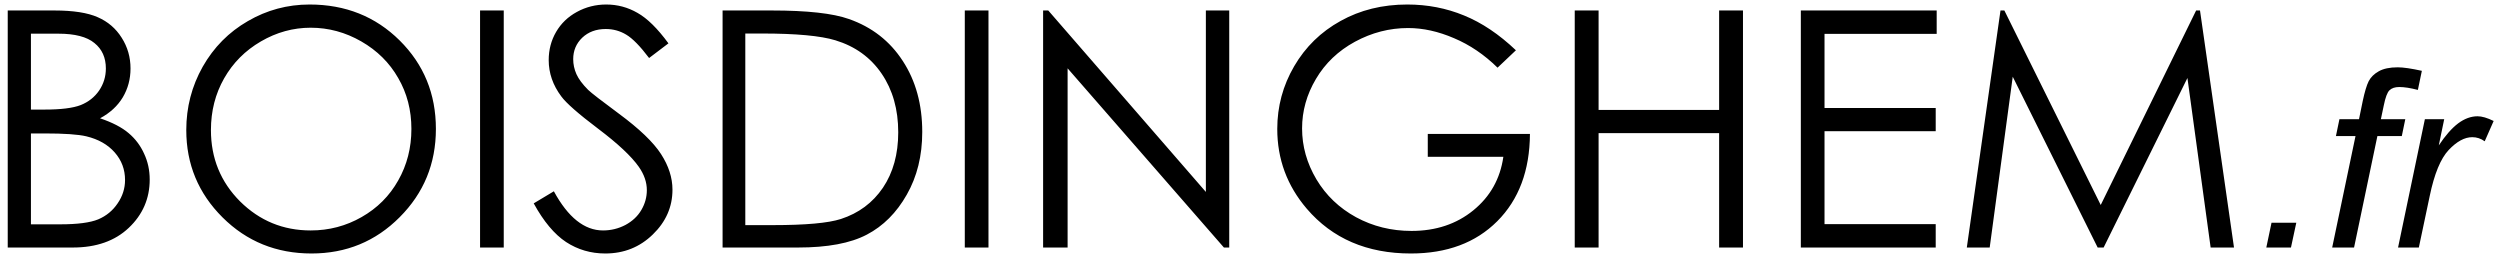 <svg width="303" height="31" viewBox="0 0 303 31" fill="none" xmlns="http://www.w3.org/2000/svg">
<path d="M0.937 1.27H6.601C8.879 1.27 10.63 1.543 11.854 2.09C13.079 2.624 14.042 3.451 14.745 4.57C15.461 5.69 15.819 6.934 15.819 8.301C15.819 9.577 15.507 10.742 14.882 11.797C14.257 12.838 13.339 13.685 12.128 14.336C13.625 14.844 14.778 15.443 15.585 16.133C16.392 16.81 17.017 17.637 17.46 18.613C17.916 19.577 18.144 20.625 18.144 21.758C18.144 24.062 17.297 26.016 15.604 27.617C13.925 29.206 11.666 30 8.827 30H0.937V1.27ZM3.749 4.082V13.281H5.39C7.382 13.281 8.847 13.099 9.784 12.734C10.722 12.357 11.464 11.771 12.011 10.977C12.558 10.169 12.831 9.277 12.831 8.301C12.831 6.986 12.369 5.957 11.444 5.215C10.533 4.46 9.075 4.082 7.069 4.082H3.749ZM3.749 16.172V27.188H7.304C9.4 27.188 10.937 26.986 11.913 26.582C12.89 26.165 13.671 25.521 14.257 24.648C14.856 23.776 15.155 22.832 15.155 21.816C15.155 20.54 14.739 19.427 13.905 18.477C13.072 17.526 11.926 16.875 10.468 16.523C9.491 16.289 7.792 16.172 5.37 16.172H3.749ZM37.519 0.547C41.867 0.547 45.507 1.999 48.437 4.902C51.366 7.806 52.831 11.38 52.831 15.625C52.831 19.831 51.366 23.398 48.437 26.328C45.52 29.258 41.959 30.723 37.753 30.723C33.495 30.723 29.901 29.264 26.972 26.348C24.042 23.431 22.577 19.902 22.577 15.762C22.577 13.001 23.241 10.443 24.569 8.086C25.91 5.729 27.733 3.887 30.038 2.559C32.343 1.217 34.836 0.547 37.519 0.547ZM37.655 3.359C35.533 3.359 33.521 3.913 31.62 5.02C29.719 6.126 28.235 7.617 27.167 9.492C26.099 11.367 25.565 13.457 25.565 15.762C25.565 19.173 26.744 22.057 29.101 24.414C31.47 26.758 34.322 27.93 37.655 27.93C39.882 27.93 41.939 27.389 43.827 26.309C45.728 25.228 47.206 23.75 48.261 21.875C49.328 20 49.862 17.917 49.862 15.625C49.862 13.346 49.328 11.289 48.261 9.453C47.206 7.604 45.715 6.126 43.788 5.02C41.861 3.913 39.817 3.359 37.655 3.359ZM58.183 1.27H61.054V30H58.183V1.27ZM64.686 24.648L67.128 23.184C68.847 26.348 70.832 27.93 73.085 27.93C74.049 27.93 74.954 27.708 75.8 27.266C76.646 26.81 77.291 26.204 77.733 25.449C78.176 24.694 78.397 23.893 78.397 23.047C78.397 22.083 78.072 21.139 77.421 20.215C76.522 18.939 74.882 17.402 72.499 15.605C70.103 13.796 68.612 12.487 68.026 11.68C67.011 10.325 66.503 8.861 66.503 7.285C66.503 6.035 66.802 4.896 67.401 3.867C68 2.839 68.84 2.031 69.921 1.445C71.015 0.846 72.2 0.547 73.476 0.547C74.83 0.547 76.093 0.885 77.265 1.562C78.45 2.227 79.7 3.457 81.015 5.254L78.671 7.031C77.59 5.599 76.666 4.655 75.897 4.199C75.142 3.743 74.315 3.516 73.417 3.516C72.258 3.516 71.308 3.867 70.565 4.57C69.836 5.273 69.472 6.139 69.472 7.168C69.472 7.793 69.602 8.398 69.862 8.984C70.123 9.57 70.598 10.208 71.288 10.898C71.666 11.263 72.903 12.22 74.999 13.77C77.486 15.605 79.192 17.24 80.116 18.672C81.041 20.104 81.503 21.543 81.503 22.988C81.503 25.072 80.709 26.881 79.12 28.418C77.545 29.954 75.624 30.723 73.358 30.723C71.614 30.723 70.032 30.26 68.612 29.336C67.193 28.398 65.884 26.836 64.686 24.648ZM87.577 30V1.27H93.534C97.831 1.27 100.95 1.615 102.89 2.305C105.676 3.281 107.851 4.974 109.413 7.383C110.989 9.792 111.776 12.663 111.776 15.996C111.776 18.874 111.151 21.406 109.901 23.594C108.664 25.781 107.05 27.396 105.058 28.438C103.078 29.479 100.299 30 96.718 30H87.577ZM90.331 27.285H93.651C97.623 27.285 100.377 27.038 101.913 26.543C104.075 25.84 105.774 24.577 107.011 22.754C108.248 20.918 108.866 18.678 108.866 16.035C108.866 13.262 108.196 10.892 106.854 8.926C105.513 6.96 103.645 5.612 101.249 4.883C99.452 4.336 96.49 4.062 92.362 4.062H90.331V27.285ZM116.933 1.27H119.804V30H116.933V1.27ZM126.425 30V1.27H127.05L146.151 23.262V1.27H148.983V30H148.339L129.394 8.281V30H126.425ZM183.729 6.094L181.503 8.203C179.901 6.628 178.144 5.436 176.229 4.629C174.328 3.809 172.473 3.398 170.663 3.398C168.41 3.398 166.262 3.952 164.218 5.059C162.187 6.165 160.611 7.669 159.491 9.57C158.371 11.458 157.812 13.457 157.812 15.566C157.812 17.728 158.391 19.785 159.55 21.738C160.709 23.678 162.31 25.208 164.354 26.328C166.399 27.435 168.638 27.988 171.073 27.988C174.029 27.988 176.529 27.155 178.573 25.488C180.618 23.822 181.828 21.66 182.206 19.004H173.046V16.23H185.429C185.403 20.671 184.081 24.199 181.464 26.816C178.86 29.421 175.37 30.723 170.995 30.723C165.683 30.723 161.477 28.913 158.378 25.293C155.995 22.506 154.804 19.284 154.804 15.625C154.804 12.904 155.487 10.371 156.854 8.027C158.222 5.684 160.097 3.854 162.479 2.539C164.862 1.211 167.558 0.547 170.565 0.547C173 0.547 175.292 0.99 177.44 1.875C179.589 2.747 181.685 4.154 183.729 6.094ZM190.858 1.27H193.749V13.32H208.358V1.27H211.249V30H208.358V16.133H193.749V30H190.858V1.27ZM218.261 1.27H234.726V4.102H221.132V13.086H234.608V15.898H221.132V27.168H234.608V30H218.261V1.27ZM238.378 30L242.46 1.27H242.929L254.608 24.844L266.171 1.27H266.64L270.761 30H267.929L265.116 9.453L254.96 30H254.237L243.944 9.297L241.151 30H238.378ZM274.677 30L275.307 26.997H278.31L277.665 30H274.677ZM282.66 30L285.487 16.494H283.114L283.539 14.443H285.912L286.366 12.231C286.601 11.128 286.84 10.332 287.084 9.844C287.338 9.355 287.743 8.955 288.3 8.643C288.866 8.32 289.633 8.159 290.6 8.159C291.273 8.159 292.25 8.301 293.529 8.584L293.046 10.898C292.147 10.664 291.396 10.547 290.79 10.547C290.272 10.547 289.877 10.679 289.604 10.942C289.34 11.196 289.11 11.807 288.915 12.773L288.563 14.443H291.522L291.098 16.494H288.139L285.312 30H282.66ZM290.644 30L293.896 14.443H296.239L295.58 17.622C296.381 16.421 297.162 15.532 297.924 14.956C298.695 14.38 299.481 14.092 300.282 14.092C300.81 14.092 301.459 14.282 302.23 14.663L301.146 17.124C300.688 16.792 300.185 16.626 299.638 16.626C298.71 16.626 297.758 17.144 296.781 18.179C295.805 19.214 295.038 21.074 294.481 23.76L293.163 30H290.644Z" fill="black"/>
</svg>
